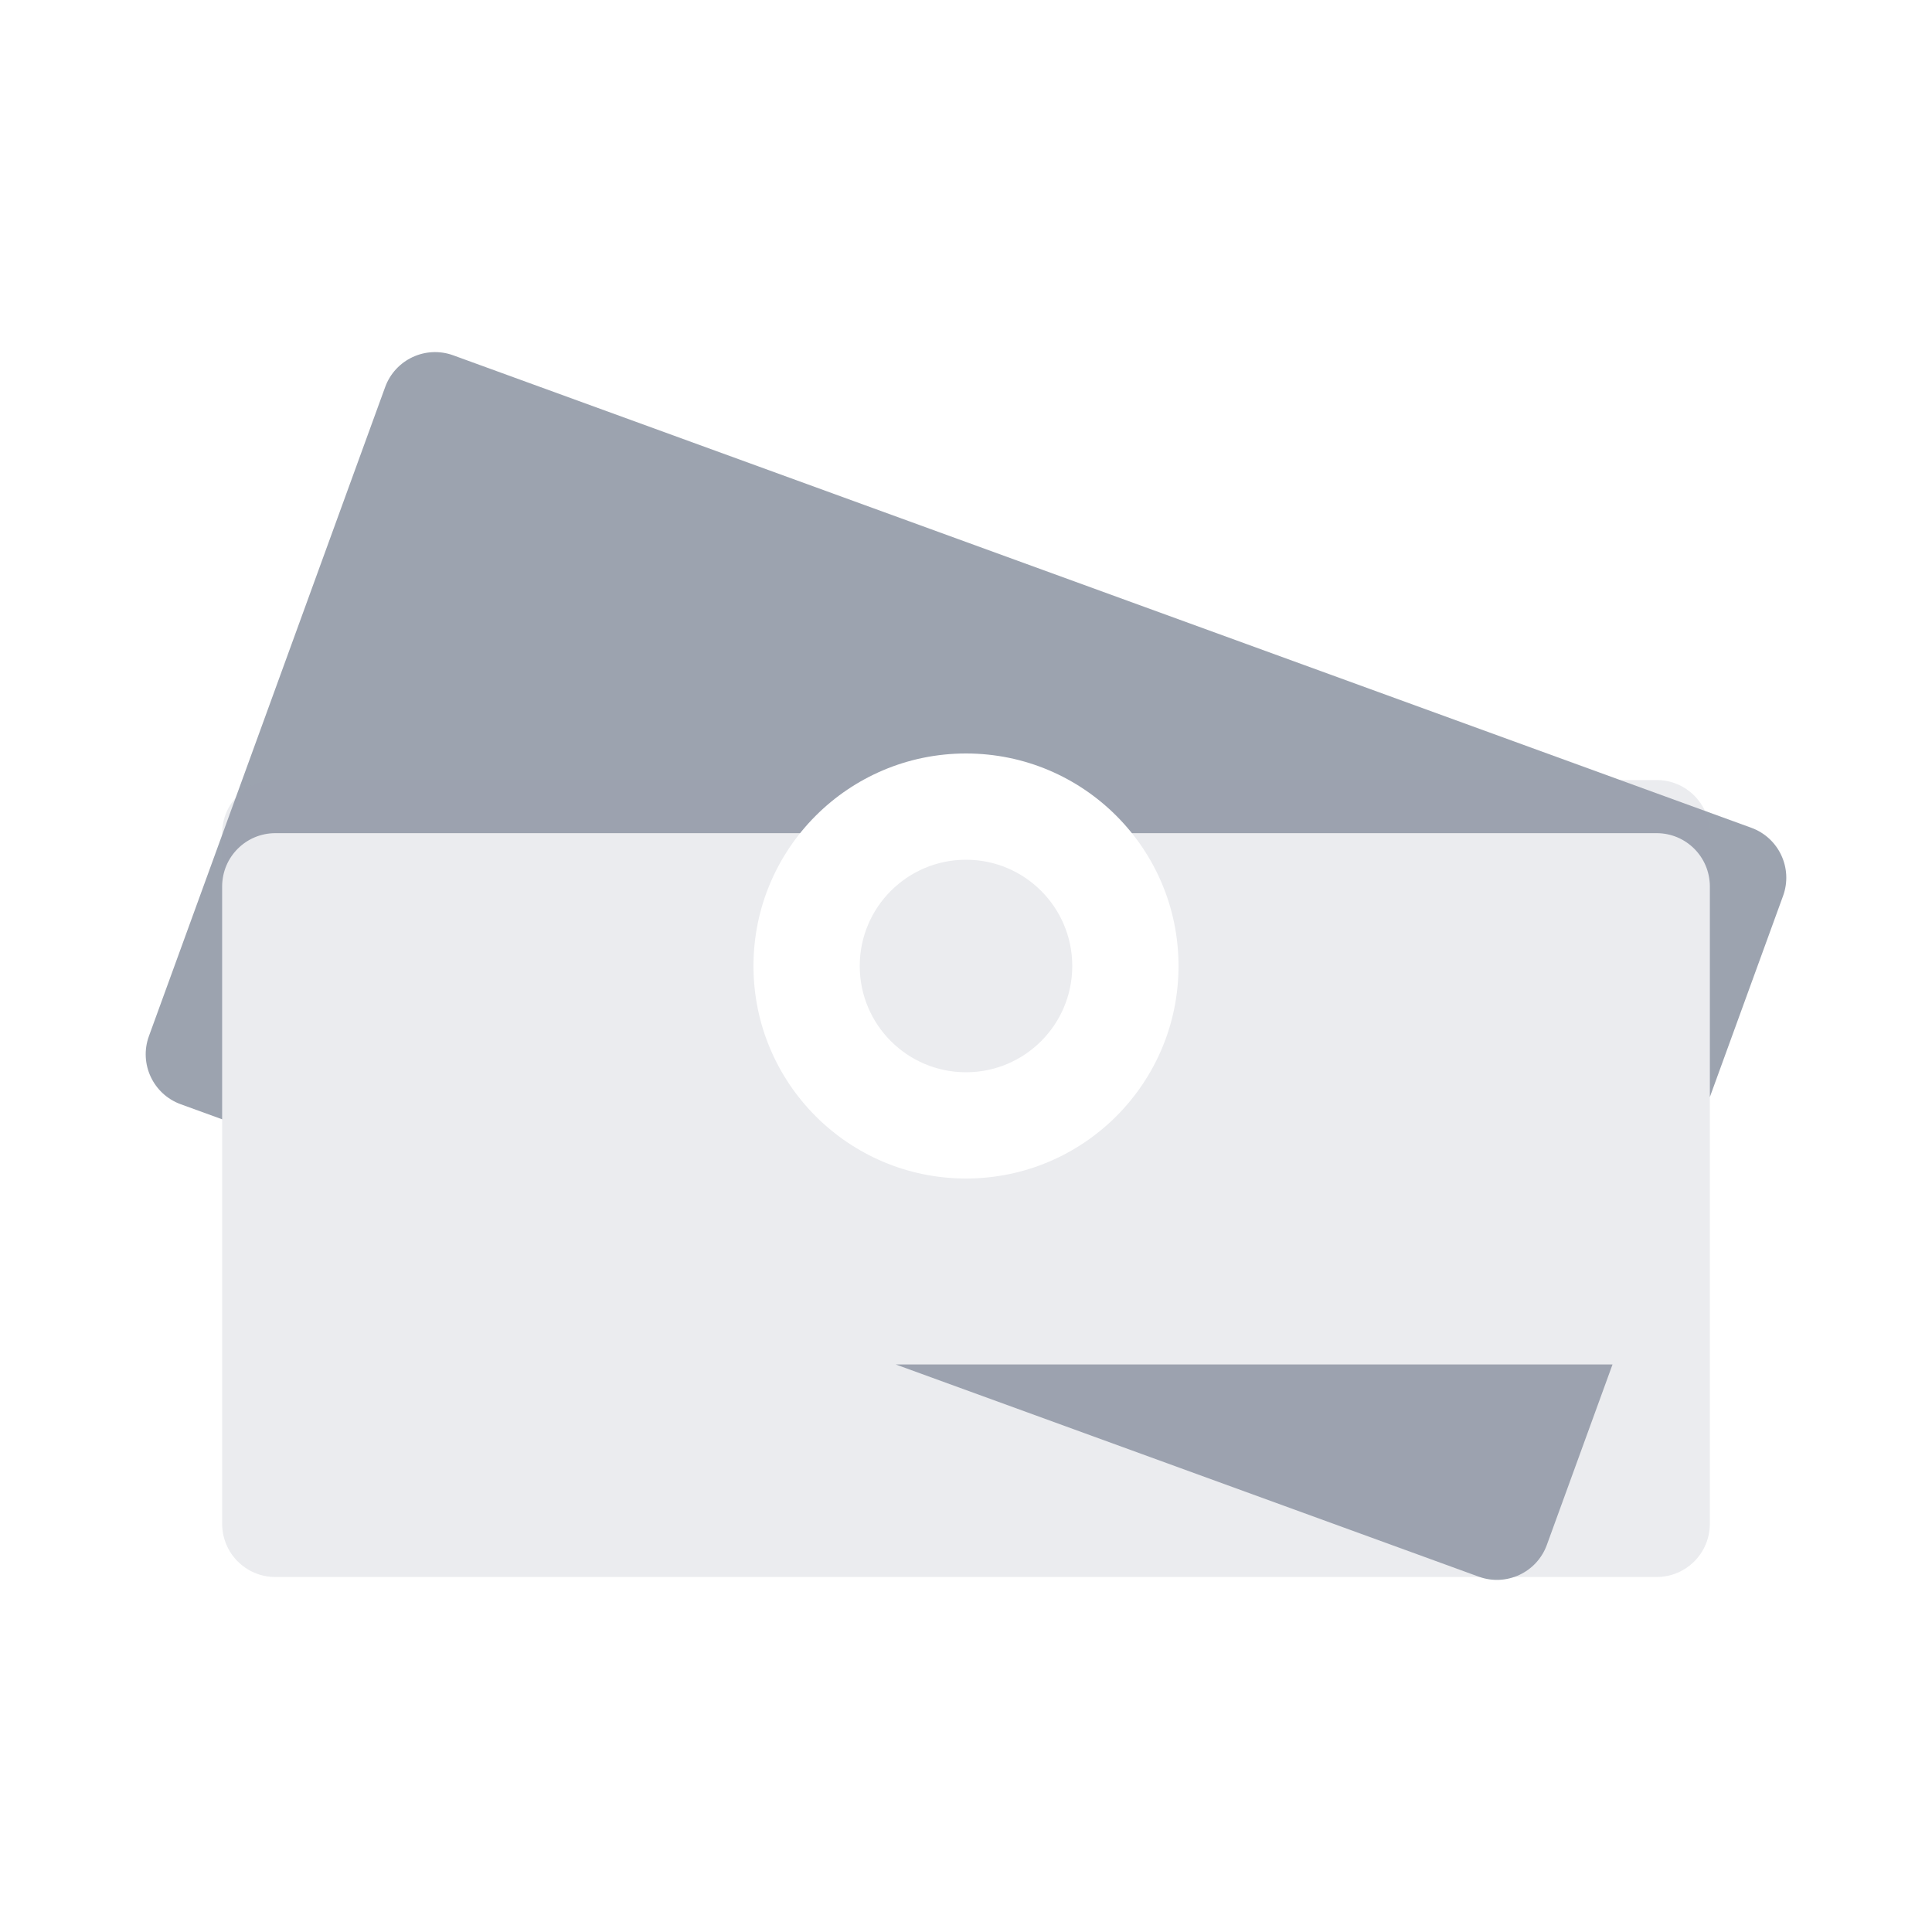 <svg width="96" height="96" viewBox="0 0 96 96" fill="none" xmlns="http://www.w3.org/2000/svg">
<path d="M22.522 17.656C21.151 17.157 19.637 17.863 19.138 19.234L7.4 51.484C6.901 52.854 7.608 54.369 8.978 54.868L11.04 55.618V44.04C11.04 42.582 12.222 41.4 13.68 41.4H82.32C83.778 41.4 84.96 42.582 84.96 44.04V54.517L88.6 44.516C89.099 43.146 88.392 41.631 87.022 41.132L22.522 17.656Z" fill="#9CA3AF"/>
<path d="M80.125 67.8H44.509L73.478 78.344C74.848 78.843 76.363 78.136 76.862 76.766L80.125 67.8Z" fill="#9CA3AF"/>
<g filter="url(#filter0_biii_711_162)">
<path d="M11.04 30.84C11.04 29.382 12.222 28.2 13.68 28.2H82.32C83.778 28.2 84.96 29.382 84.96 30.84V65.16C84.96 66.618 83.778 67.8 82.32 67.8H13.68C12.222 67.8 11.04 66.618 11.04 65.16V30.84Z" fill="#9CA3AF" fill-opacity="0.2"/>
</g>
<path fill-rule="evenodd" clip-rule="evenodd" d="M48 42.72C45.084 42.72 42.72 45.084 42.72 48C42.72 50.916 45.084 53.28 48 53.28C50.916 53.28 53.28 50.916 53.28 48C53.28 45.084 50.916 42.72 48 42.72ZM37.44 48C37.44 42.168 42.168 37.44 48 37.44C53.832 37.44 58.56 42.168 58.56 48C58.56 53.833 53.832 58.56 48 58.56C42.168 58.56 37.44 53.833 37.44 48Z" fill="white"/>
<defs>
<filter id="filter0_biii_711_162" x="-7.44" y="9.72" width="110.88" height="76.56" filterUnits="userSpaceOnUse" color-interpolation-filters="sRGB">
<feFlood flood-opacity="0" result="BackgroundImageFix"/>
<feGaussianBlur in="BackgroundImageFix" stdDeviation="9.24"/>
<feComposite in2="SourceAlpha" operator="in" result="effect1_backgroundBlur_711_162"/>
<feBlend mode="normal" in="SourceGraphic" in2="effect1_backgroundBlur_711_162" result="shape"/>
<feColorMatrix in="SourceAlpha" type="matrix" values="0 0 0 0 0 0 0 0 0 0 0 0 0 0 0 0 0 0 127 0" result="hardAlpha"/>
<feOffset dy="3.96"/>
<feGaussianBlur stdDeviation="1.98"/>
<feComposite in2="hardAlpha" operator="arithmetic" k2="-1" k3="1"/>
<feColorMatrix type="matrix" values="0 0 0 0 1 0 0 0 0 1 0 0 0 0 1 0 0 0 0.3 0"/>
<feBlend mode="normal" in2="shape" result="effect2_innerShadow_711_162"/>
<feColorMatrix in="SourceAlpha" type="matrix" values="0 0 0 0 0 0 0 0 0 0 0 0 0 0 0 0 0 0 127 0" result="hardAlpha"/>
<feOffset dy="5.28"/>
<feGaussianBlur stdDeviation="2.64"/>
<feComposite in2="hardAlpha" operator="arithmetic" k2="-1" k3="1"/>
<feColorMatrix type="matrix" values="0 0 0 0 1 0 0 0 0 1 0 0 0 0 1 0 0 0 0.25 0"/>
<feBlend mode="normal" in2="effect2_innerShadow_711_162" result="effect3_innerShadow_711_162"/>
<feColorMatrix in="SourceAlpha" type="matrix" values="0 0 0 0 0 0 0 0 0 0 0 0 0 0 0 0 0 0 127 0" result="hardAlpha"/>
<feOffset dy="1.32"/>
<feGaussianBlur stdDeviation="0.66"/>
<feComposite in2="hardAlpha" operator="arithmetic" k2="-1" k3="1"/>
<feColorMatrix type="matrix" values="0 0 0 0 1 0 0 0 0 1 0 0 0 0 1 0 0 0 0.35 0"/>
<feBlend mode="normal" in2="effect3_innerShadow_711_162" result="effect4_innerShadow_711_162"/>
</filter>
</defs>
</svg>
